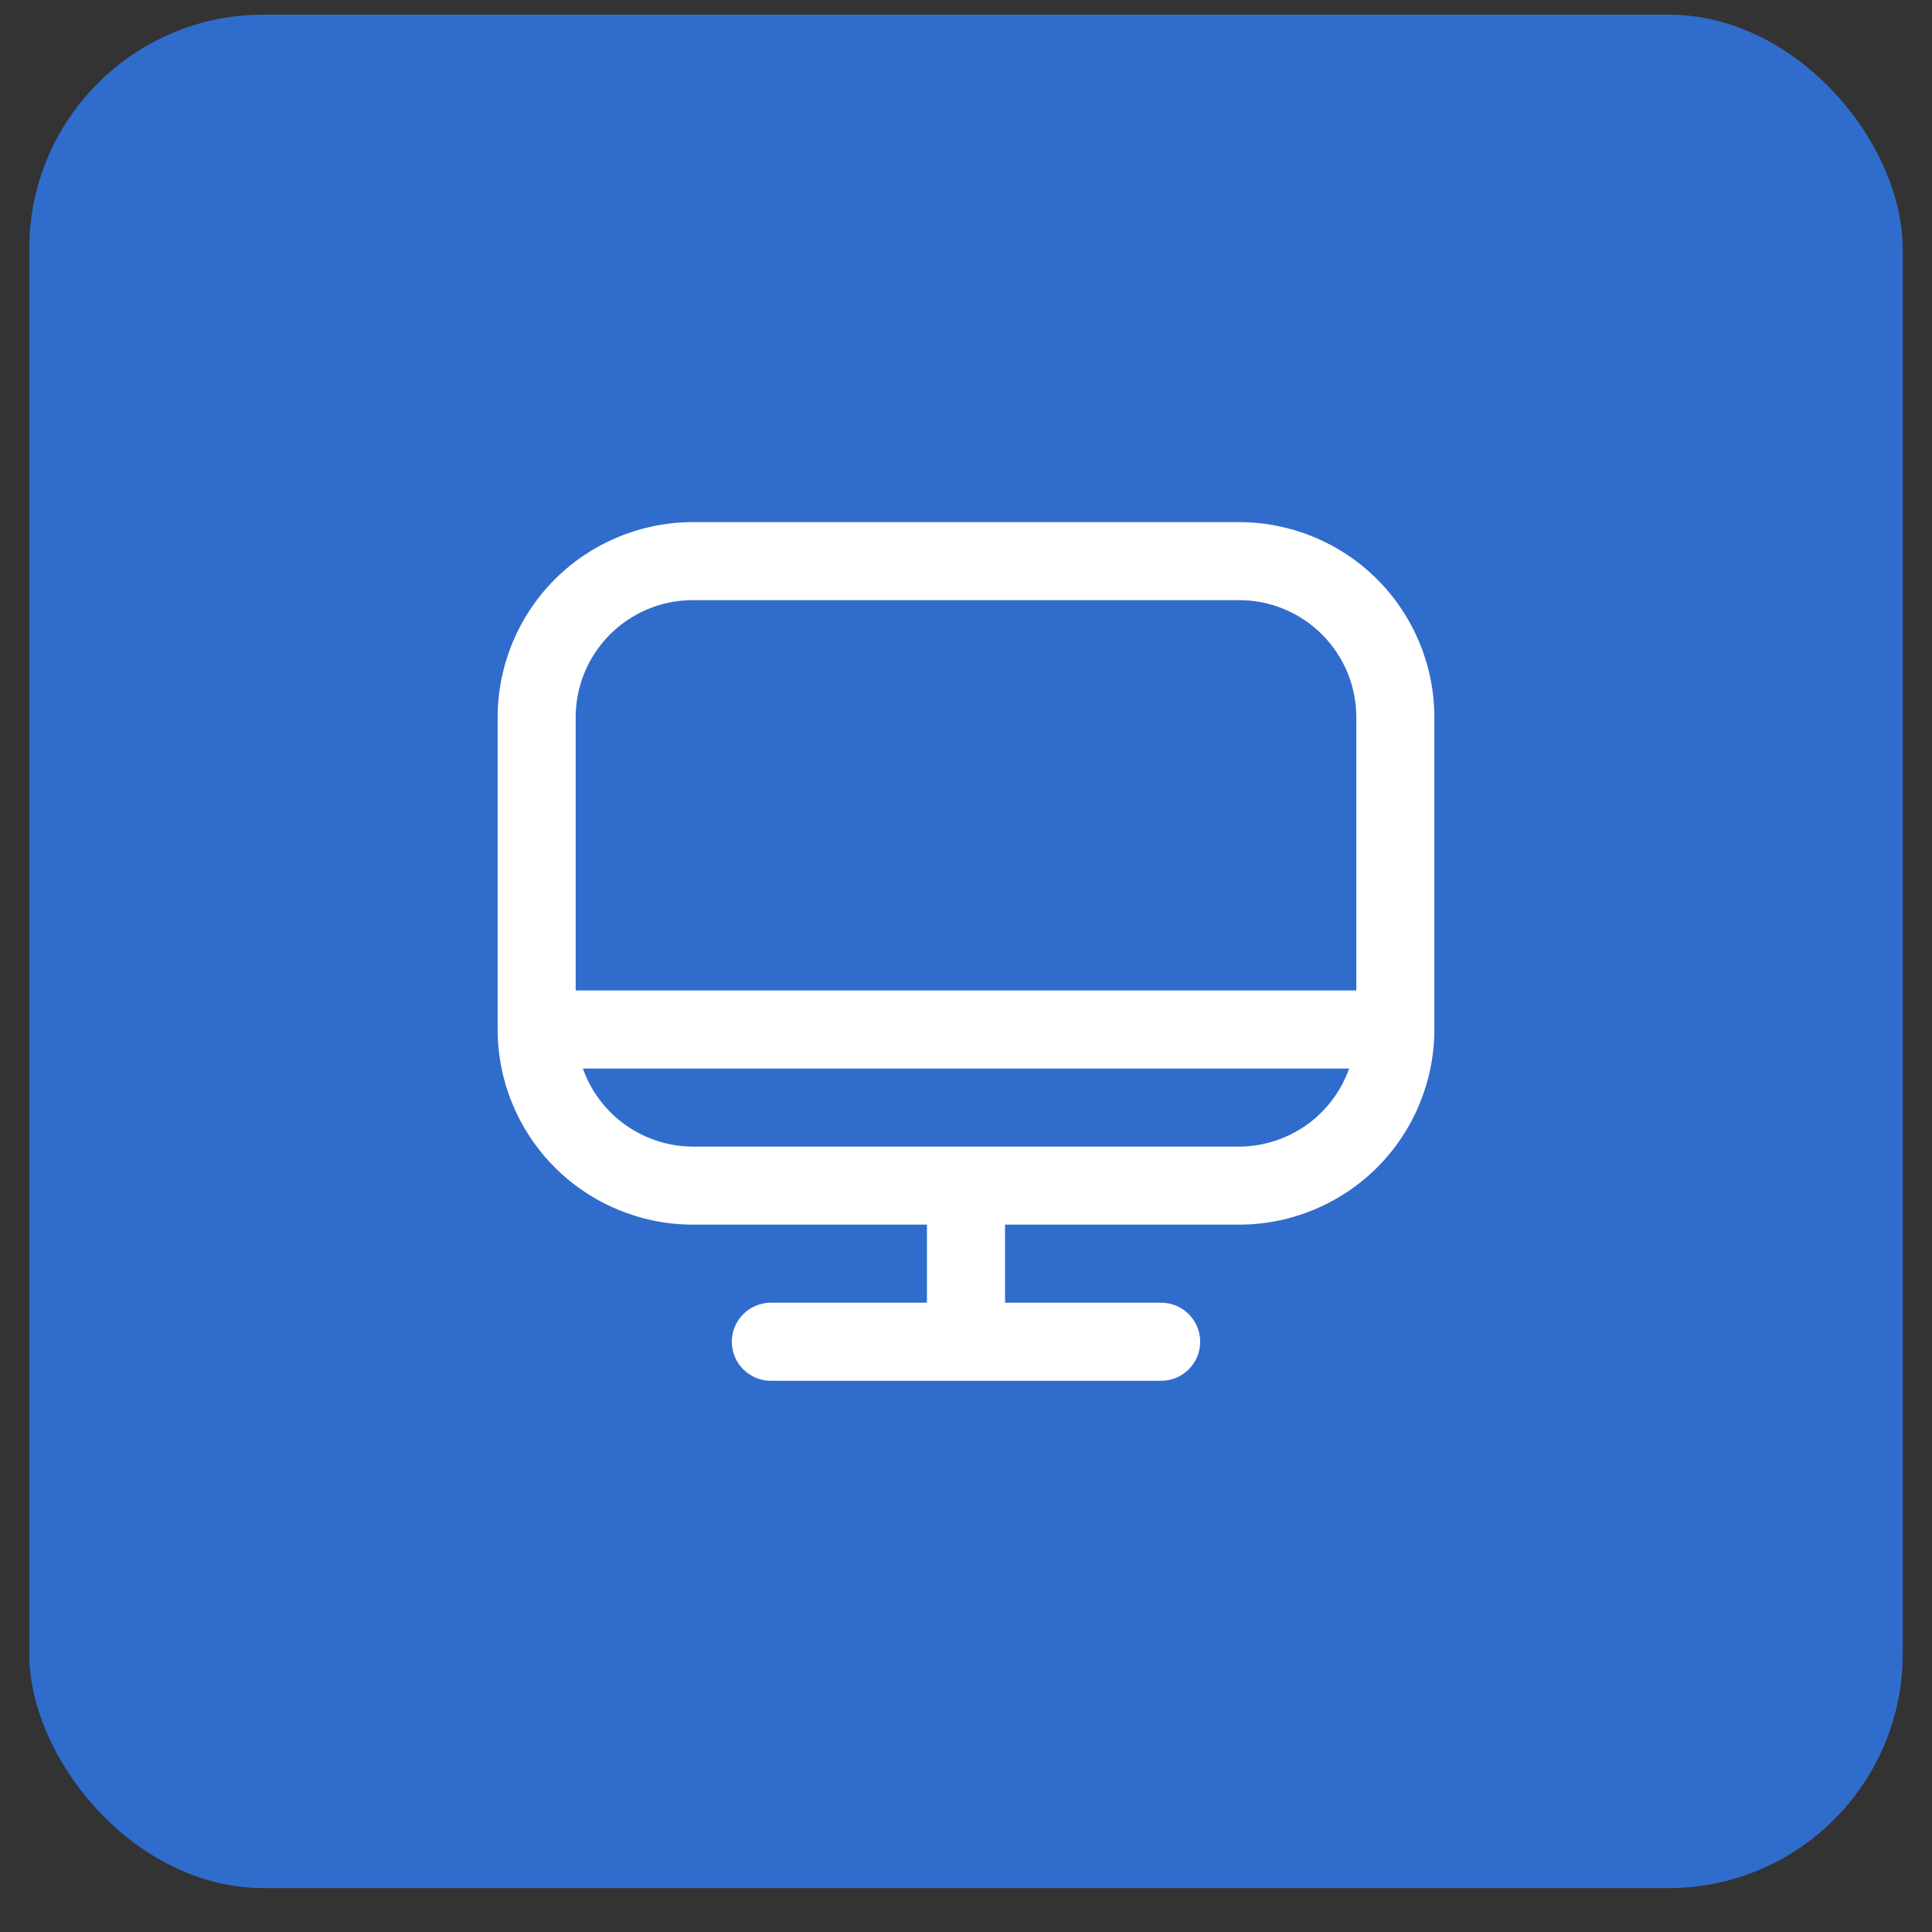 <svg width="33" height="33" viewBox="0 0 33 33" fill="none" xmlns="http://www.w3.org/2000/svg">
<rect x="0" y="0" width="33" height="33" fill="#333333" stroke="none"/>
<rect x="0.5" y="0.25" width="32" height="32" rx="4" fill="#306CCC"/>
<g clip-path="url(#clip0_3160_19770)">
<path d="M21.167 8.918H11.833C10.95 8.919 10.102 9.271 9.477 9.895C8.853 10.52 8.501 11.368 8.5 12.251V17.585C8.501 18.468 8.853 19.316 9.477 19.941C10.102 20.565 10.95 20.917 11.833 20.918H15.833V22.251H13.167C12.99 22.251 12.82 22.322 12.695 22.447C12.57 22.572 12.5 22.741 12.5 22.918C12.5 23.095 12.57 23.264 12.695 23.389C12.82 23.514 12.99 23.585 13.167 23.585H19.833C20.01 23.585 20.18 23.514 20.305 23.389C20.43 23.264 20.5 23.095 20.5 22.918C20.5 22.741 20.43 22.572 20.305 22.447C20.18 22.322 20.01 22.251 19.833 22.251H17.167V20.918H21.167C22.05 20.917 22.898 20.565 23.523 19.941C24.147 19.316 24.499 18.468 24.5 17.585V12.251C24.499 11.368 24.147 10.52 23.523 9.895C22.898 9.271 22.05 8.919 21.167 8.918ZM11.833 10.251H21.167C21.697 10.251 22.206 10.462 22.581 10.837C22.956 11.212 23.167 11.721 23.167 12.251V16.918H9.833V12.251C9.833 11.721 10.044 11.212 10.419 10.837C10.794 10.462 11.303 10.251 11.833 10.251ZM21.167 19.585H11.833C11.421 19.583 11.02 19.454 10.684 19.215C10.348 18.977 10.093 18.64 9.956 18.251H23.044C22.907 18.64 22.652 18.977 22.317 19.215C21.98 19.454 21.579 19.583 21.167 19.585Z" fill="white"/>
</g>
<defs>
<clipPath id="clip0_3160_19770">
<rect width="16" height="16" fill="white" transform="translate(8.5 8.25)"/>
</clipPath>
</defs>
</svg>
